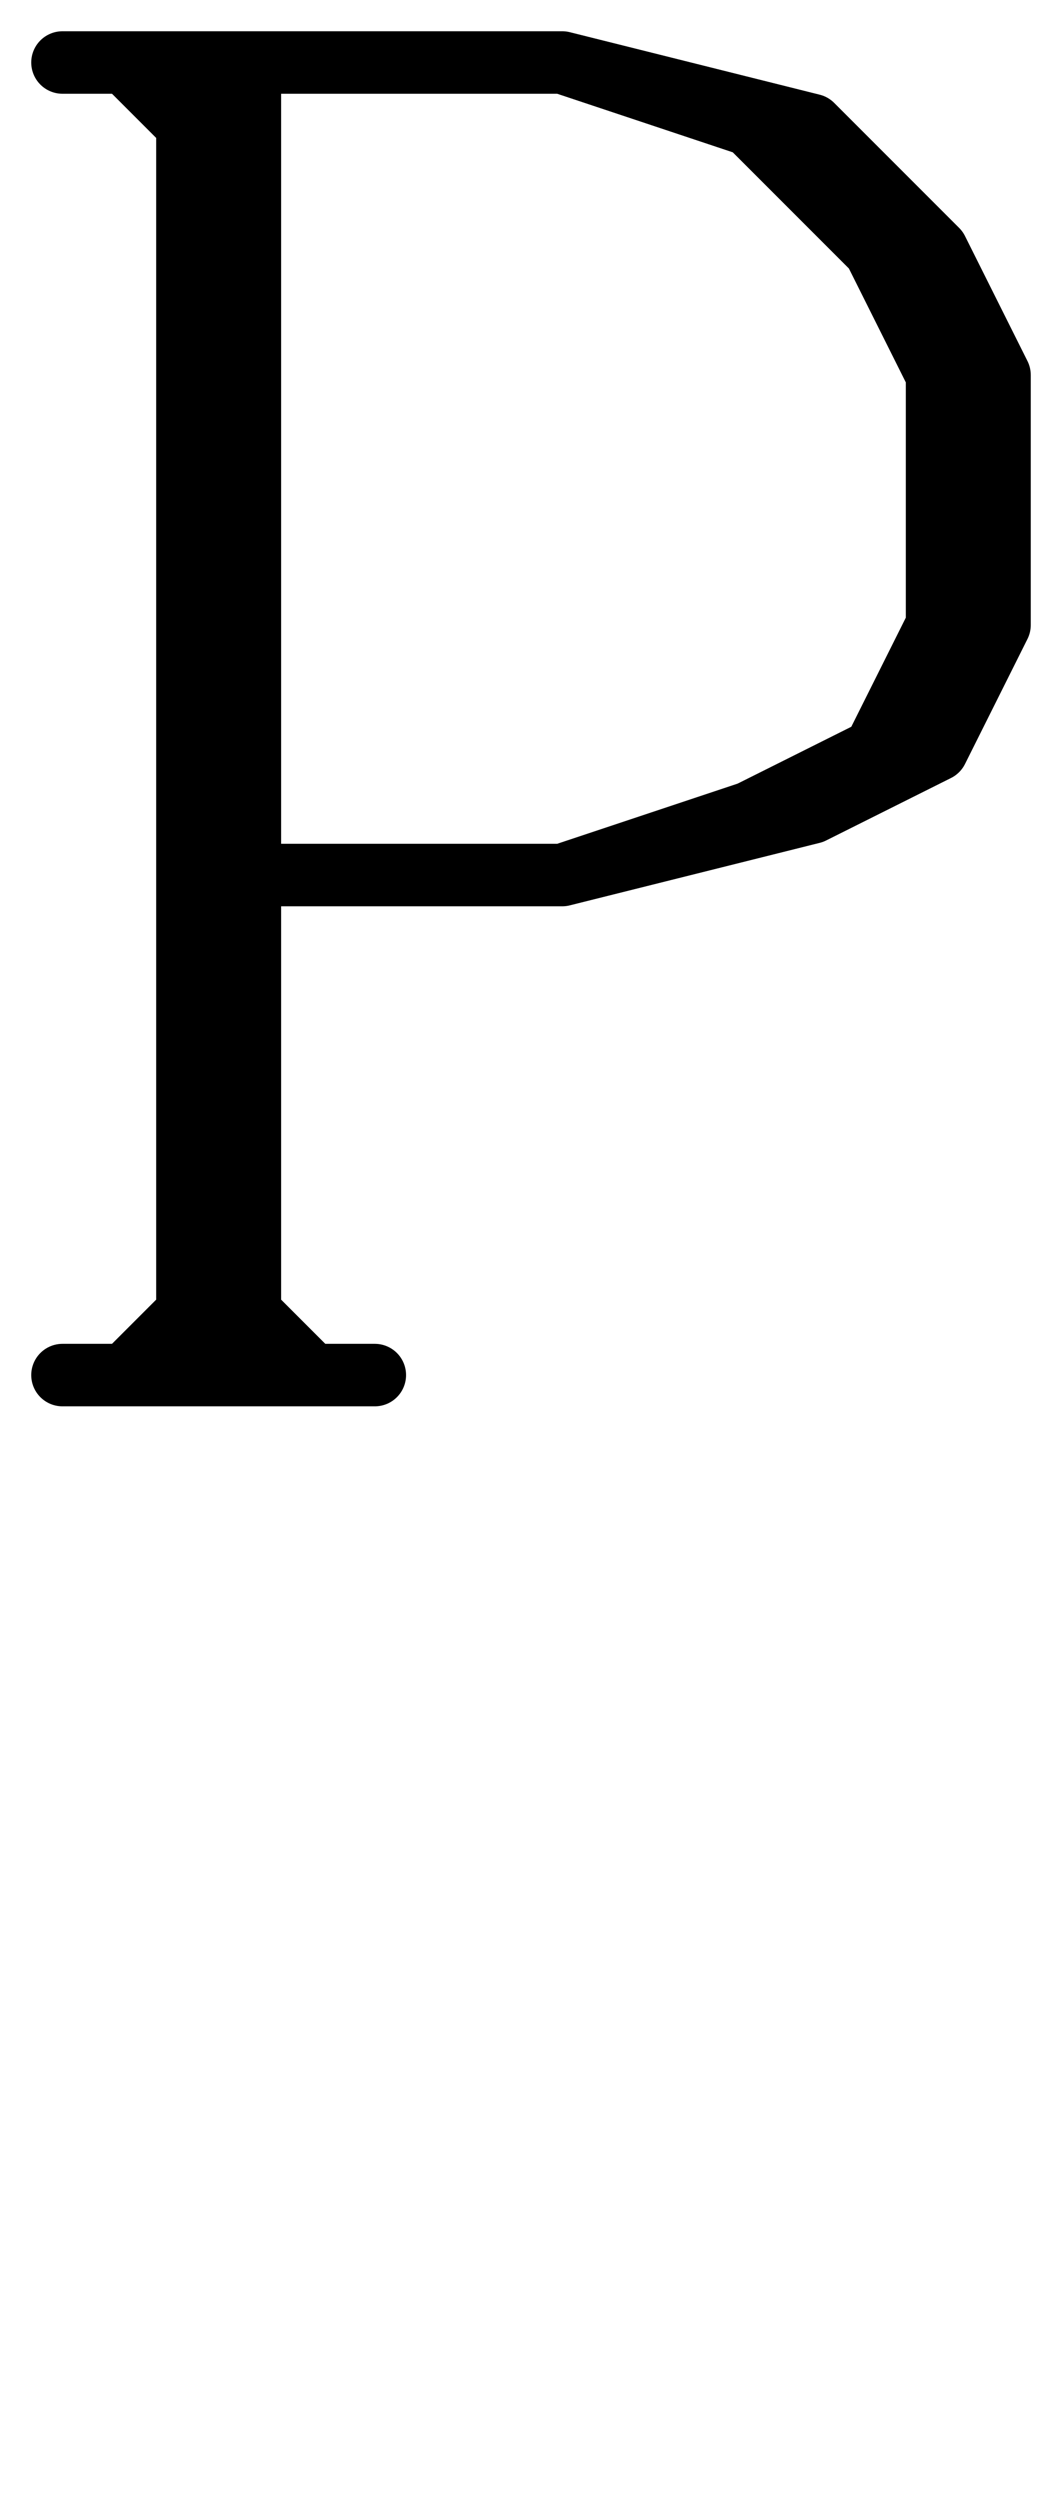 <?xml version="1.0" encoding="UTF-8" standalone="no"?>
<svg
   xmlns:dc="http://purl.org/dc/elements/1.1/"
   xmlns:cc="http://creativecommons.org/ns#"
   xmlns:rdf="http://www.w3.org/1999/02/22-rdf-syntax-ns#"
   xmlns:svg="http://www.w3.org/2000/svg"
   xmlns="http://www.w3.org/2000/svg"
   xmlns:sodipodi="http://sodipodi.sourceforge.net/DTD/sodipodi-0.dtd"
   xmlns:inkscape="http://www.inkscape.org/namespaces/inkscape"
   data-dec="80"
   id="dec_80"
   width="17"
   height="40"
   version="1.1"
   sodipodi:docname="80.svg"
   inkscape:version="0.92.4 5da689c313, 2019-01-14">
  <defs
     id="defs7" />
  <sodipodi:namedview
     pagecolor="#ffffff"
     bordercolor="#666666"
     borderopacity="1"
     objecttolerance="10"
     gridtolerance="10"
     guidetolerance="10"
     inkscape:pageopacity="0"
     inkscape:pageshadow="2"
     inkscape:window-width="1366"
     inkscape:window-height="731"
     id="namedview5"
     showgrid="false"
     inkscape:zoom="14.5816"
     inkscape:cx="-0.079046661"
     inkscape:cy="27.889462"
     inkscape:window-x="0"
     inkscape:window-y="37"
     inkscape:window-maximized="0"
     inkscape:current-layer="dec_80" />
  <path
     id="path957"
     style="fill:none;stroke:#000000;stroke-width:1;stroke-linecap:round;stroke-linejoin:round"
     d="M 3,1 V 22 M 4,1 v 21 m 5,-21 3,1 2,2 1,2 v 4 l -1,2 -2,1 -3,1 m -5,0 h 5 l 4,-1 2,-1 1,-2 V 6 L 15,4 13,2 9,1 H 1 2 L 3,2 M 3,21 2,22 H 1 6 5 L 4,21"
     inkscape:connector-curvature="0"
     sodipodi:nodetypes="cccccccccccccccccccccccccccccc" />
</svg>
